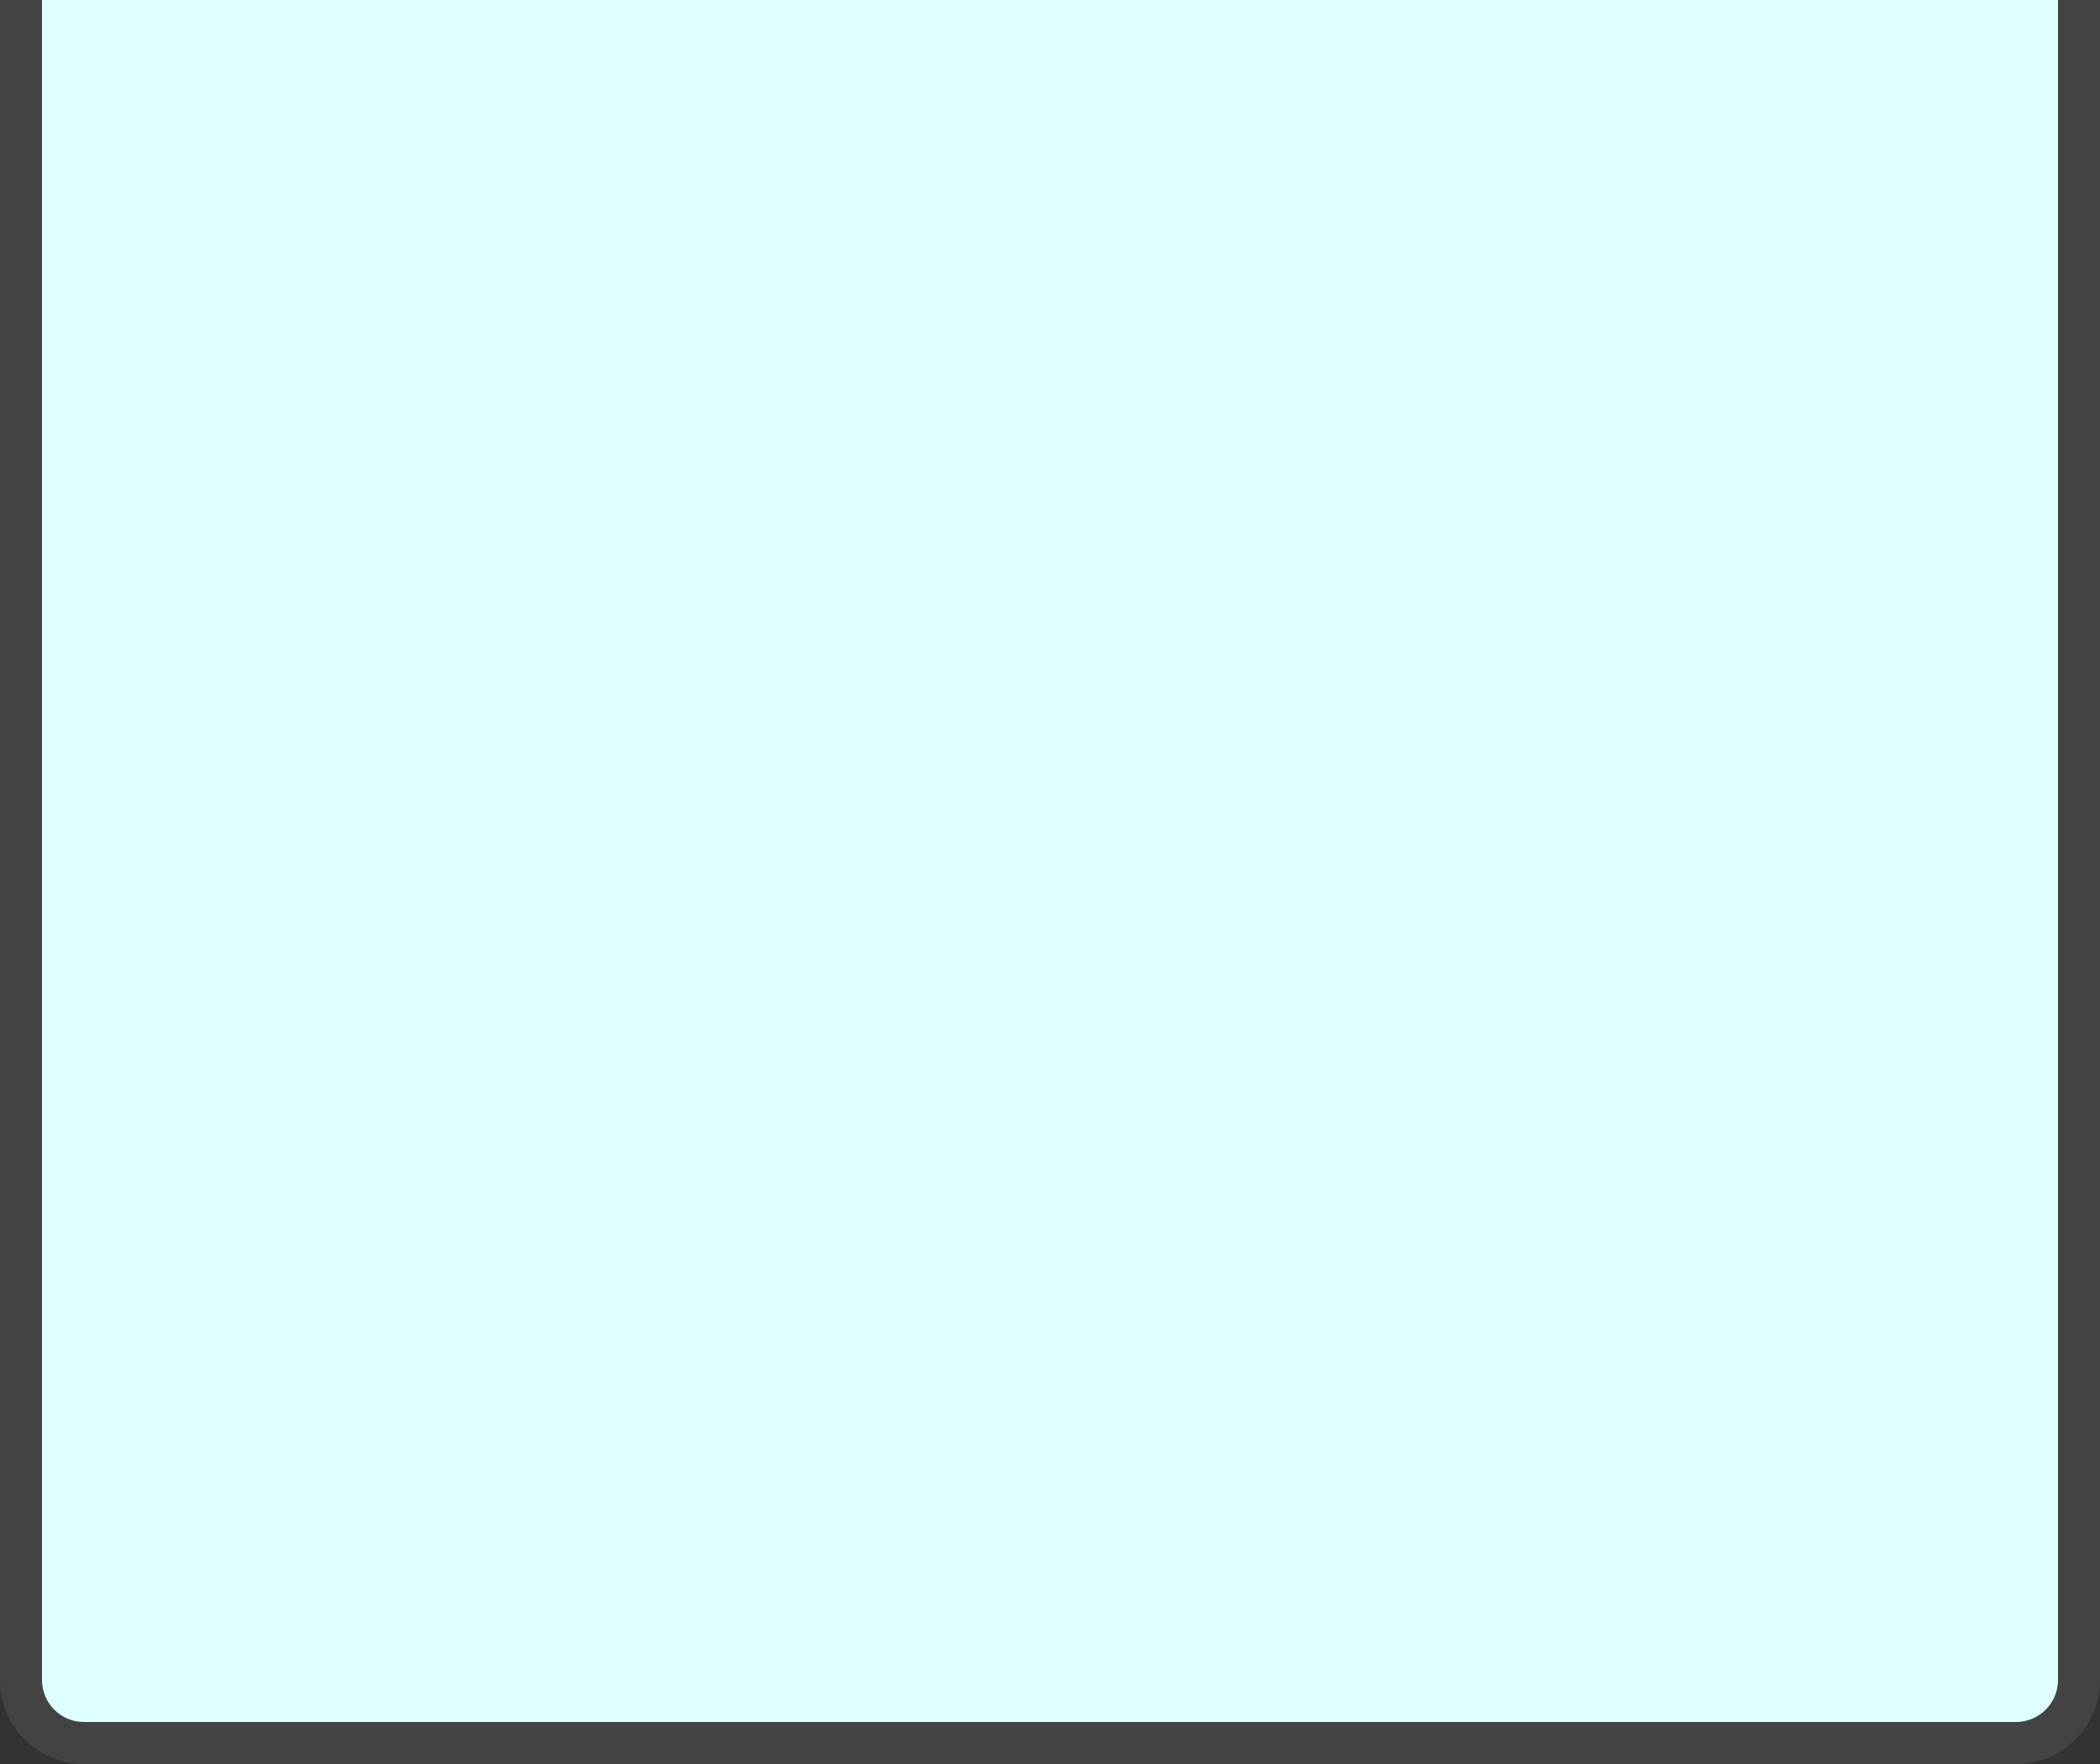 ﻿<?xml version="1.0" encoding="utf-8"?>
<svg version="1.1" xmlns:xlink="http://www.w3.org/1999/xlink" width="50px" height="42px" xmlns="http://www.w3.org/2000/svg">
  <rect width="100%" height="100%" fill="#333333" stroke="none"/>
  <g>
    <path d="M 1 0  L 49 0  L 49 40  A 1 1 0 0 1 48 41 L 2 41  A 1 1 0 0 1 1 40 L 1 0  Z " fill-rule="nonzero" fill="#ddffff" stroke="none" />
    <path d="M 49.5 0  L 49.5 40  A 1.5 1.5 0 0 1 48 41.5 L 2 41.5  A 1.5 1.5 0 0 1 0.5 40 L 0.5 0  " stroke-width="1" stroke="#999999" fill="none" stroke-opacity="0.169" />
  </g>
</svg>